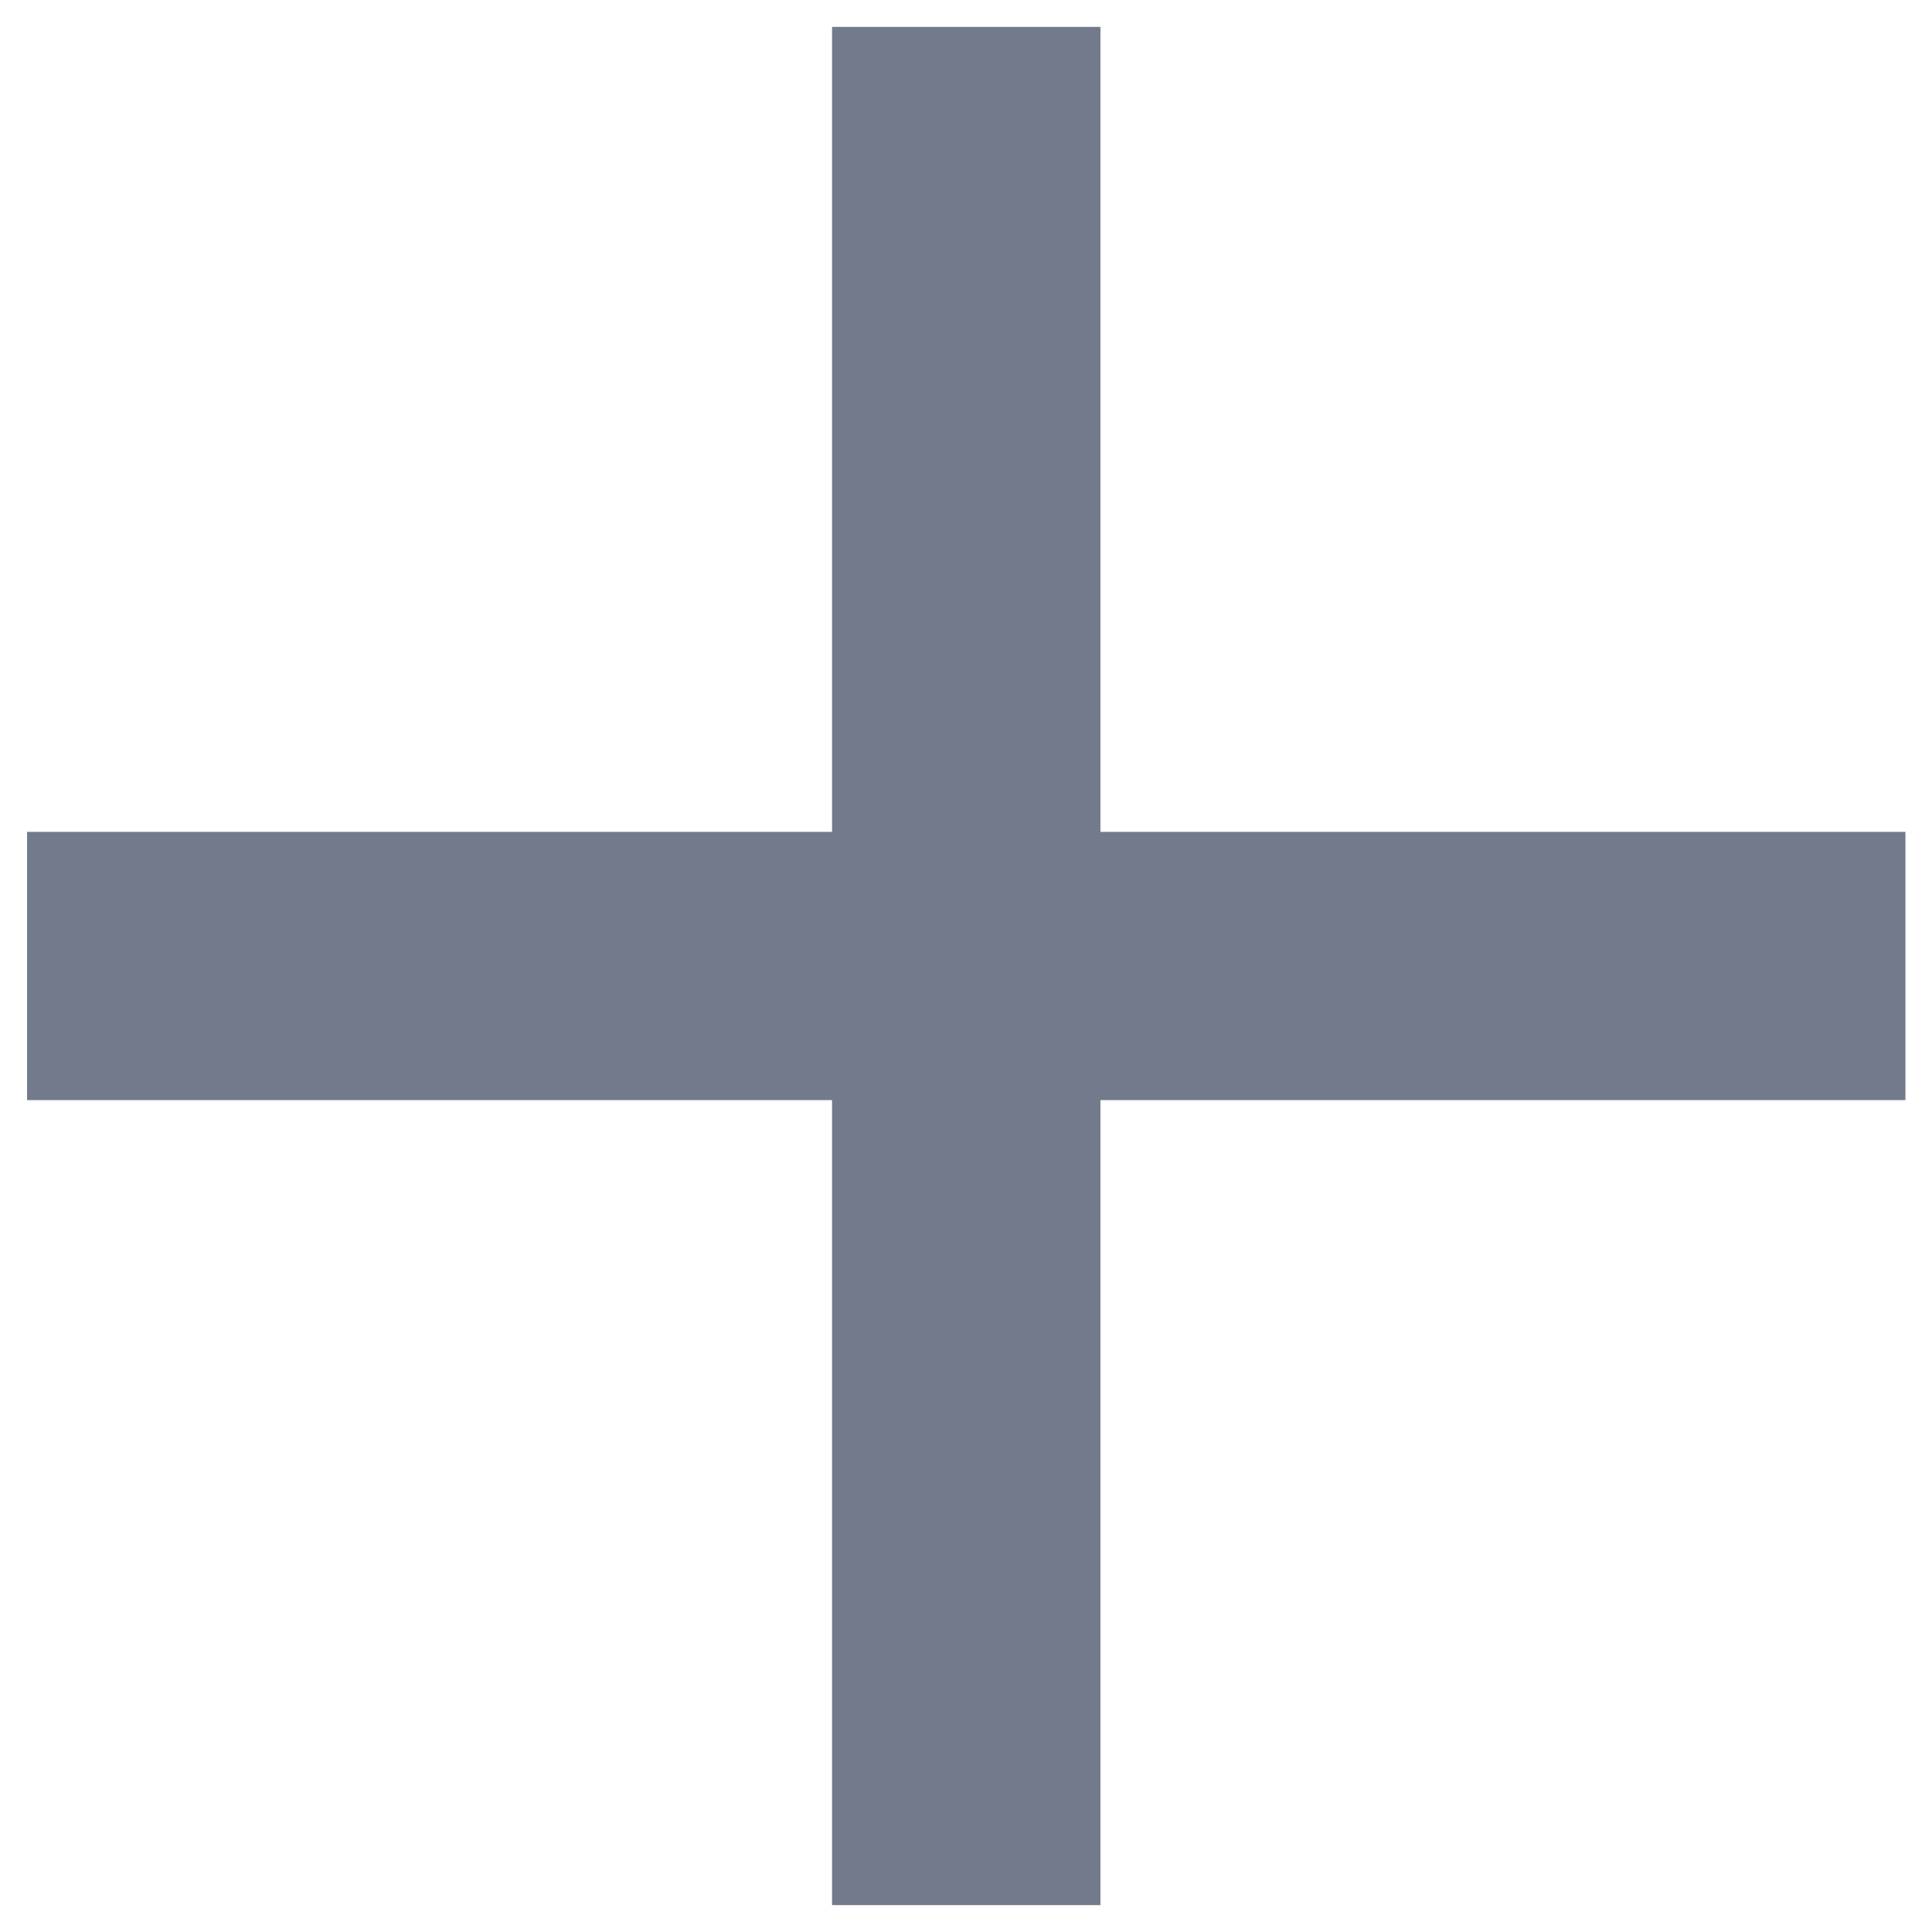 <svg width="12" height="12" viewBox="0 0 12 12" fill="none" xmlns="http://www.w3.org/2000/svg">
<path d="M11.835 5.167H6.835V0.167H5.168V5.167H0.168V6.833H5.168V11.833H6.835V6.833H11.835V5.167Z" fill="#727B8B"/>
</svg>
